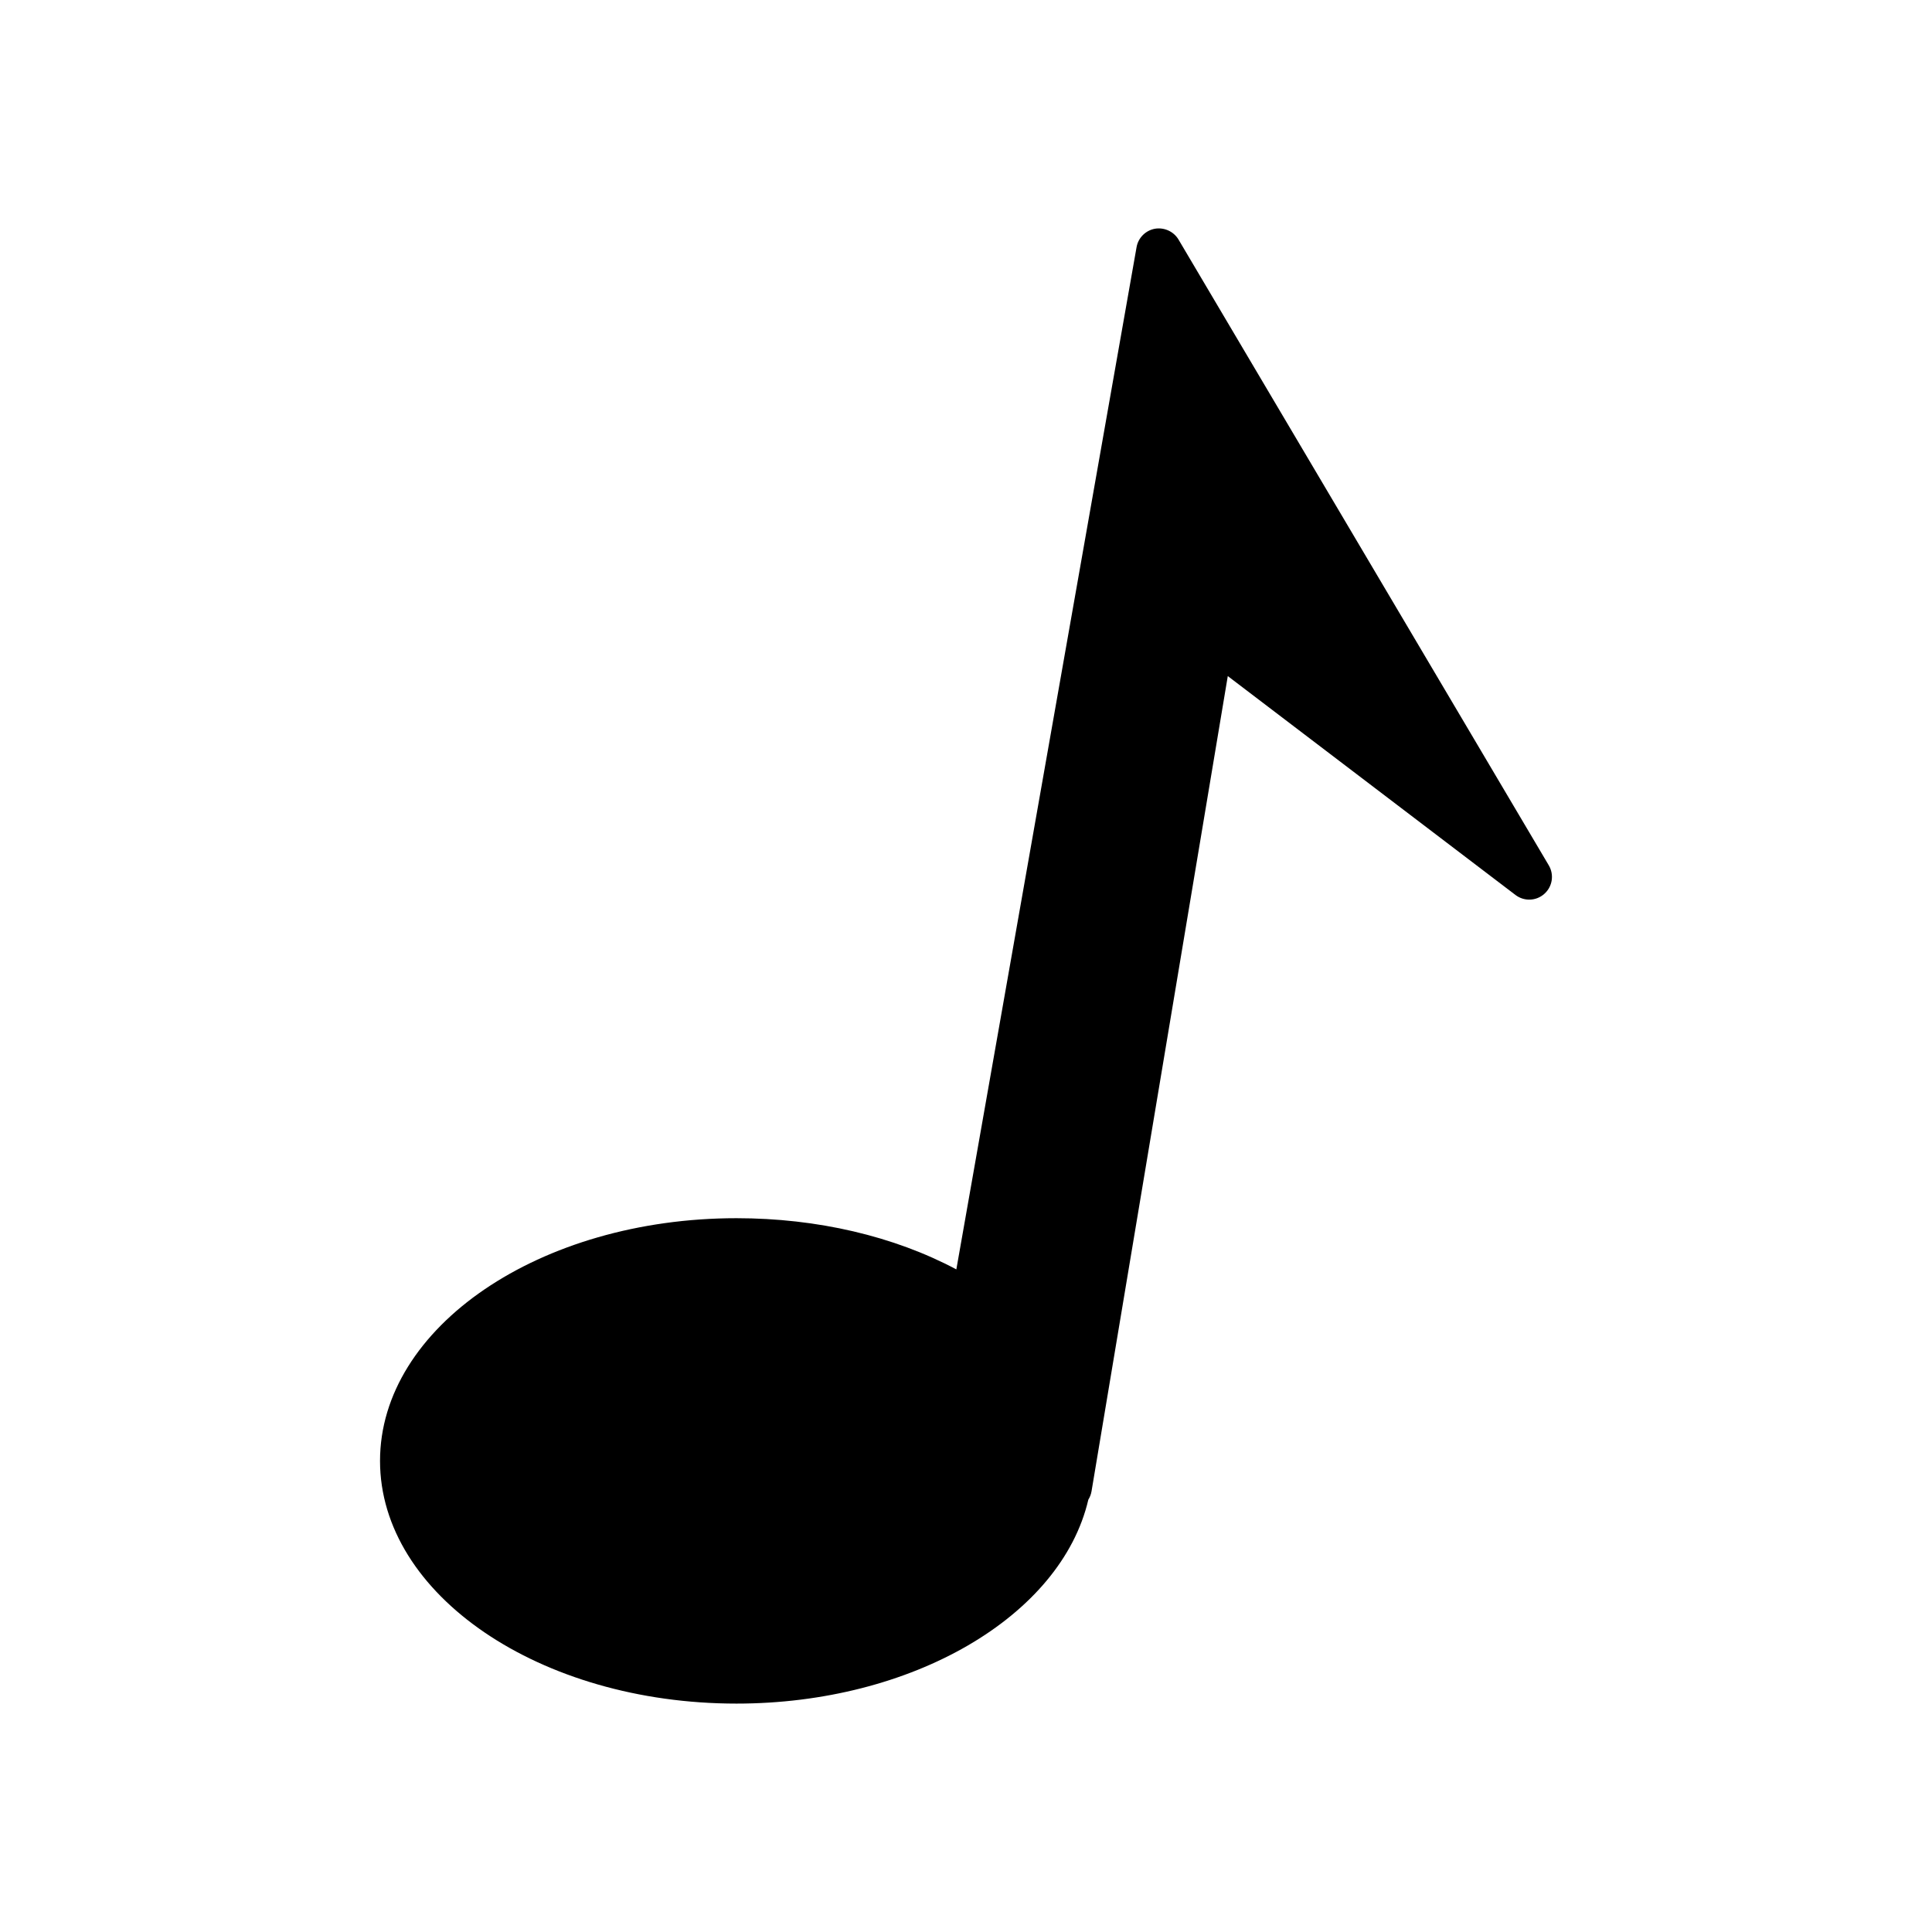<?xml version="1.0" encoding="utf-8"?>
<!-- Generator: Adobe Illustrator 16.0.0, SVG Export Plug-In . SVG Version: 6.00 Build 0)  -->
<!DOCTYPE svg PUBLIC "-//W3C//DTD SVG 1.1//EN" "http://www.w3.org/Graphics/SVG/1.1/DTD/svg11.dtd">
<svg version="1.1" id="Layer_1" xmlns="http://www.w3.org/2000/svg" xmlns:xlink="http://www.w3.org/1999/xlink" x="0px" y="0px"
	 width="50px" height="50px" viewBox="-245.5 174.5 50 50" enable-background="new -245.5 174.5 50 50" xml:space="preserve">
<path d="M-205.533,197.633c-0.211,0.189-0.524,0.199-0.748,0.028l-7.444-5.664l-3.526,21.095c-0.013,0.08-0.042,0.153-0.083,0.219
	c-0.707,3.024-4.567,5.278-9.105,5.278c-5.087,0-9.226-2.817-9.226-6.281c0-3.463,4.138-6.281,9.226-6.281
	c2.089,0,4.075,0.466,5.689,1.325l4.664-26.454c0.042-0.242,0.231-0.433,0.474-0.478c0.238-0.041,0.486,0.068,0.612,0.28
	l9.581,16.193C-205.274,197.136-205.322,197.446-205.533,197.633z"/>
</svg>
